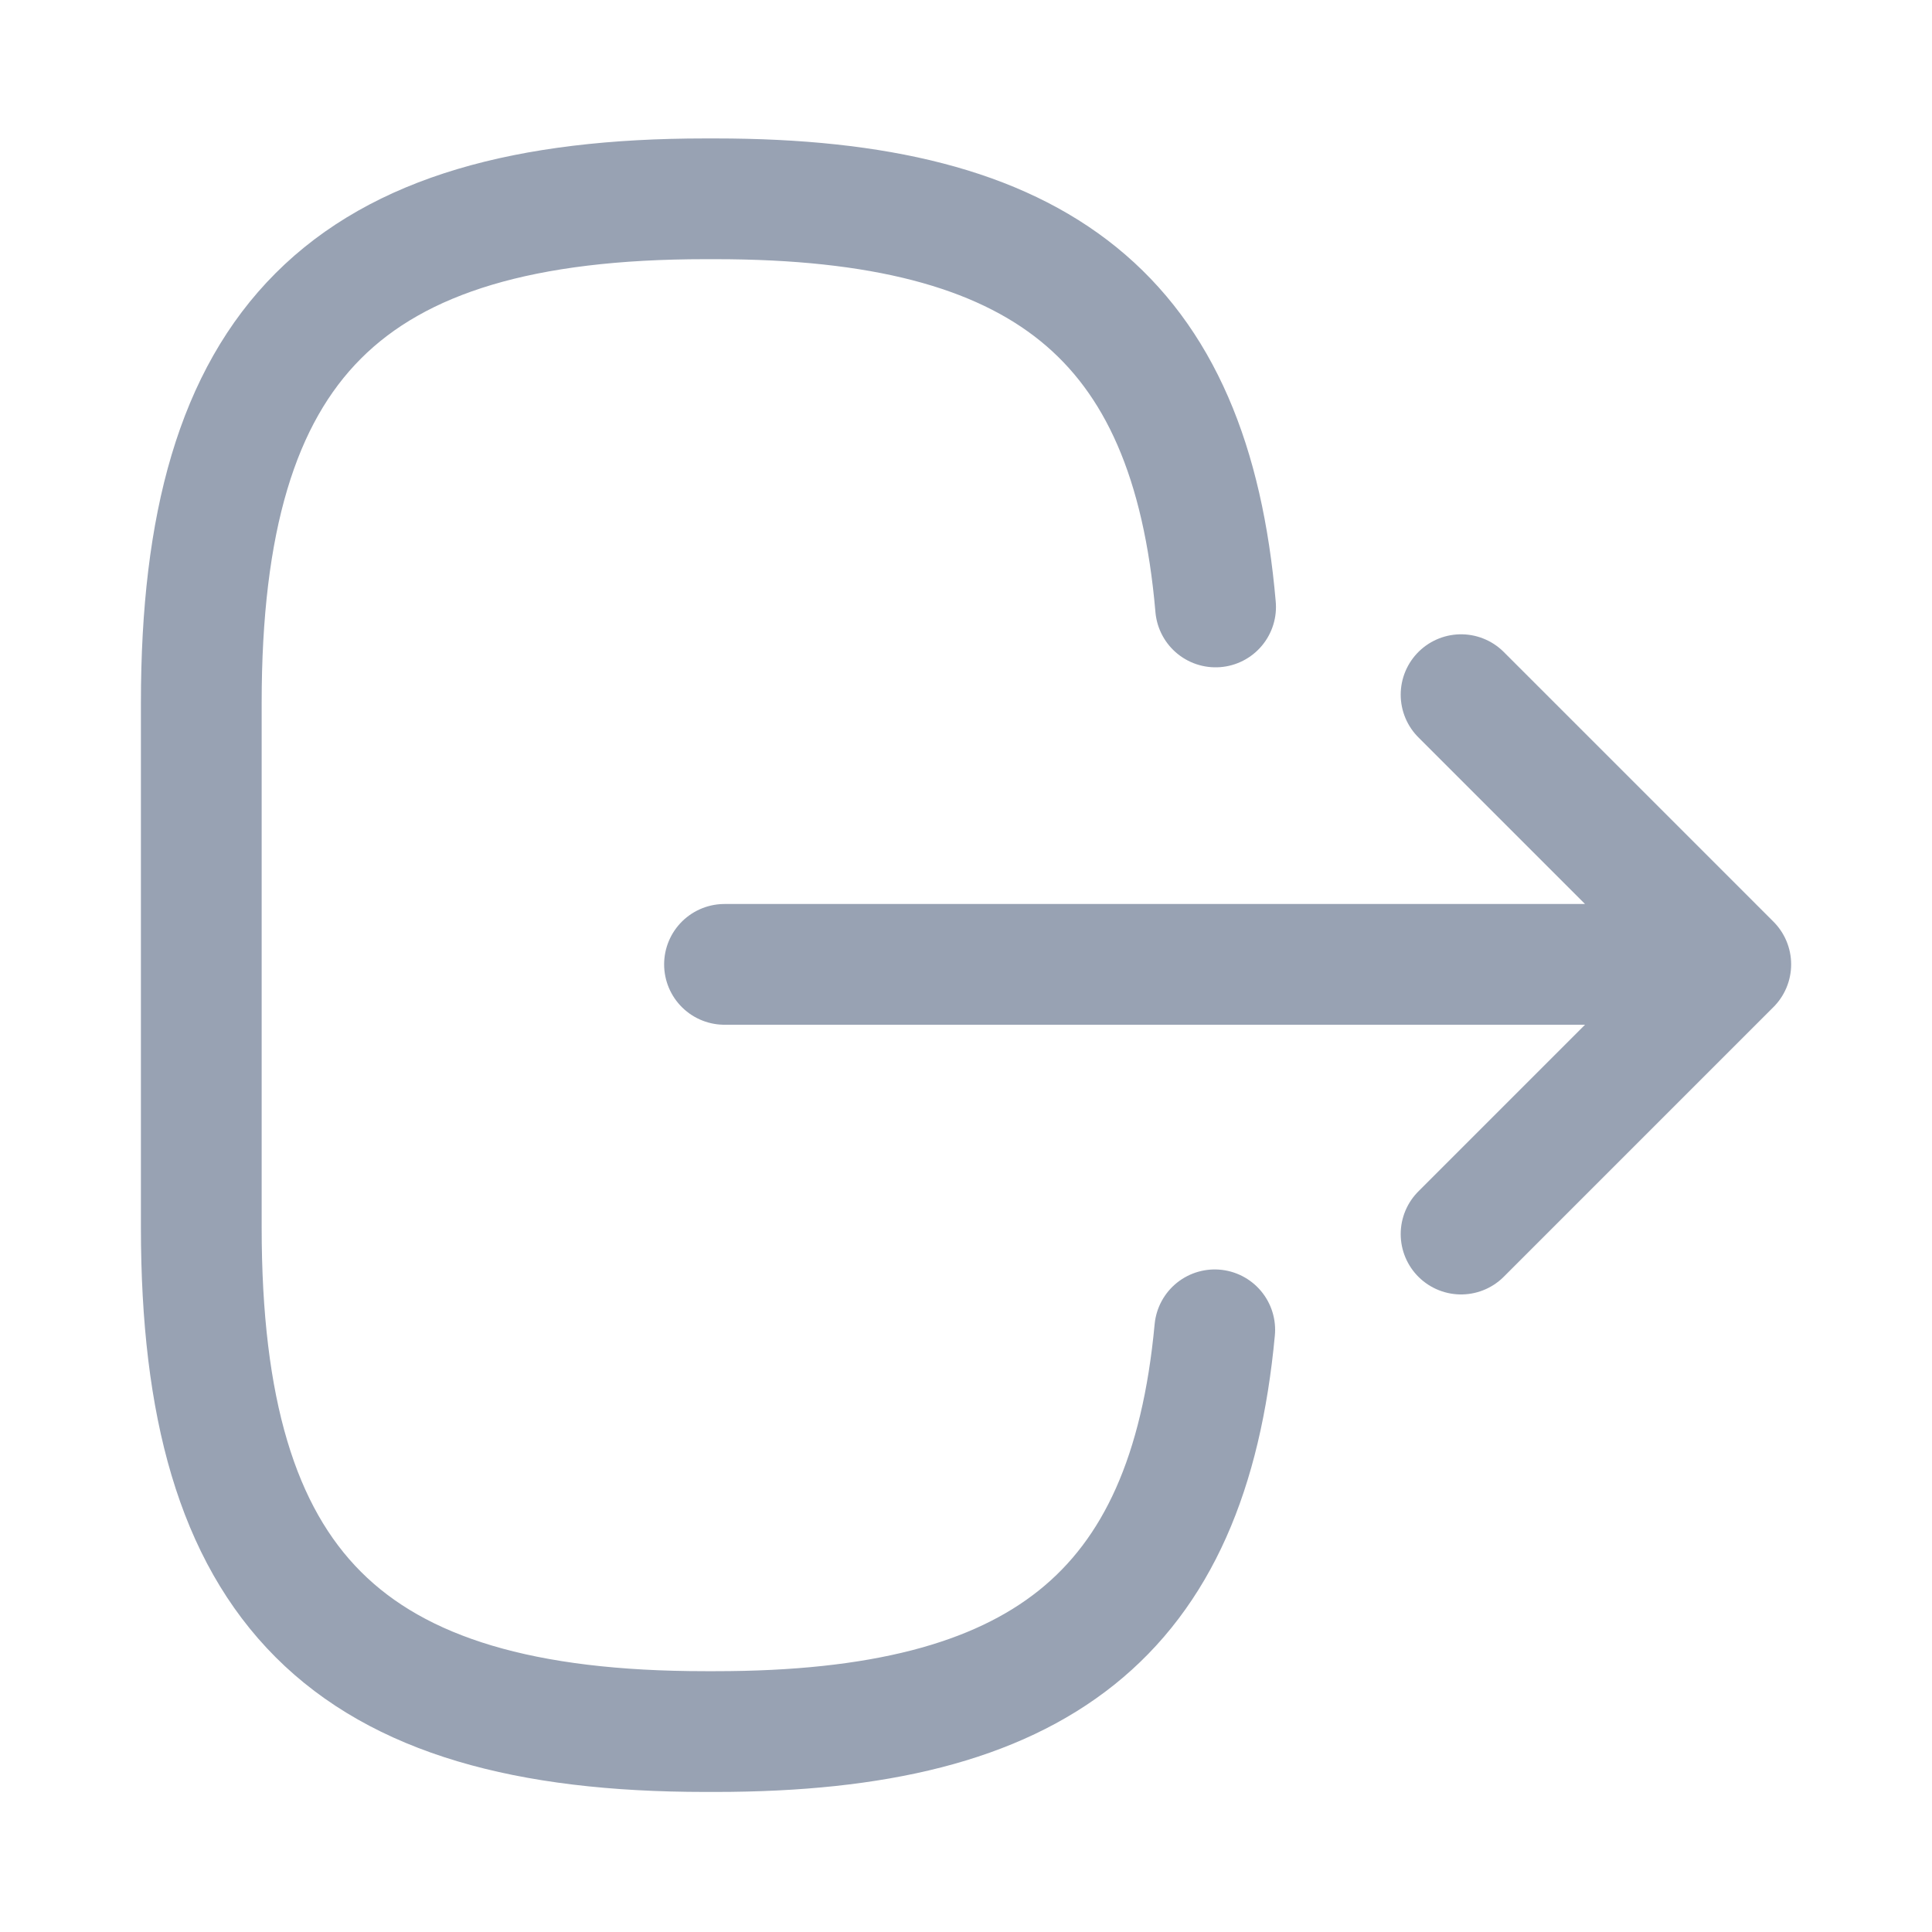 <svg width="32" height="32" viewBox="0 0 32 32" fill="none" xmlns="http://www.w3.org/2000/svg">
    <path
        d="M20.134 10.053C19.72 5.253 17.254 3.293 11.854 3.293H11.68C5.72 3.293 3.334 5.68 3.334 11.64V20.333C3.334 26.293 5.72 28.68 11.68 28.68H11.854C17.214 28.68 19.68 26.746 20.12 22.026M12 15.973L27.174 15.973M24.2 11.506L28.667 15.973L24.2 20.44"
        stroke="#98A2B3" stroke-width="2" stroke-linecap="round" stroke-linejoin="round"/>
</svg>

